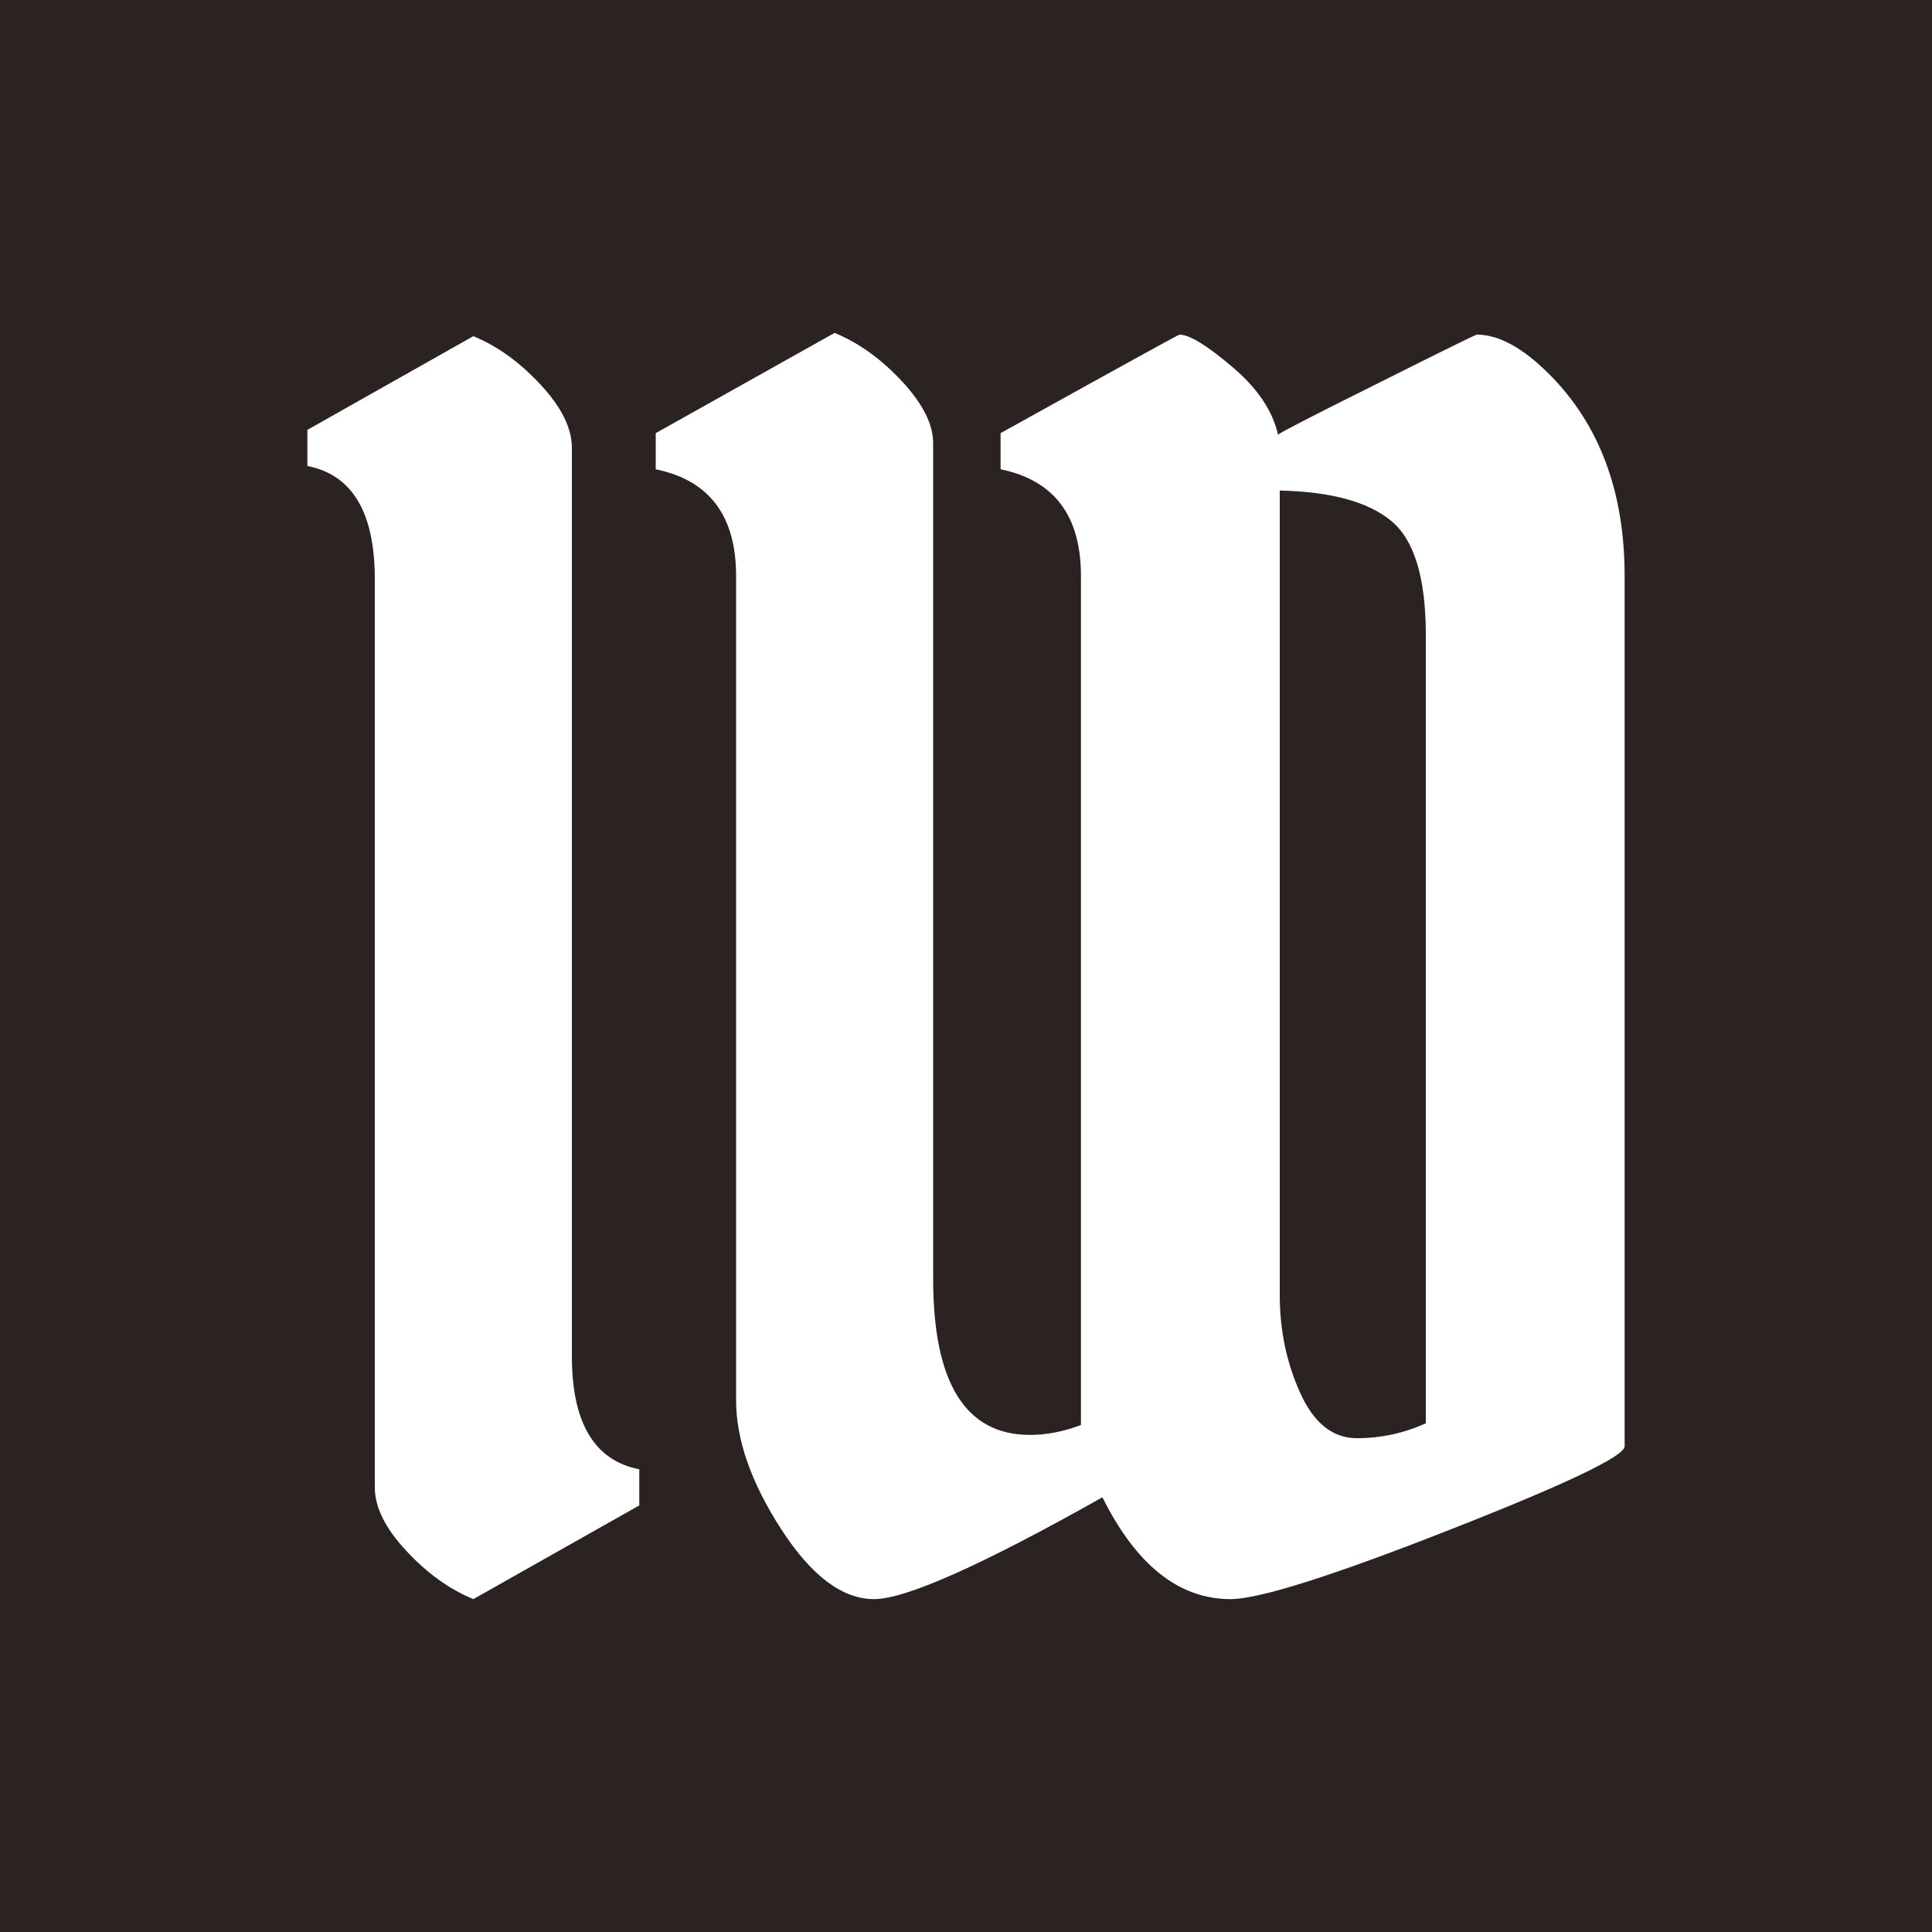 <svg xmlns="http://www.w3.org/2000/svg" width="256" height="256" viewBox="0 0 100 100"><rect width="100" height="100" rx="0" fill="#2b2222"></rect><path d="M29.60 23.18L29.60 23.18L29.60 70.19Q29.60 75.37 33.09 76.05L33.09 76.05L33.09 77.92L24.50 82.77Q22.63 82.00 21.02 80.26Q19.40 78.52 19.40 76.99L19.40 76.99L19.40 29.98Q19.40 24.80 15.91 24.12L15.91 24.12L15.91 22.25L24.50 17.40Q26.37 18.17 27.98 19.91Q29.60 21.65 29.60 23.18ZM55.95 73.76L55.95 29.81Q55.95 25.14 51.79 24.29L51.79 24.29L51.79 22.42Q60.97 17.32 61.05 17.32L61.05 17.32Q61.82 17.32 63.77 18.98Q65.73 20.63 66.15 22.50L66.15 22.50Q66.32 22.33 71.34 19.83Q76.35 17.32 76.44 17.32L76.44 17.32Q78.14 17.32 80.18 19.36L80.18 19.36Q84.09 23.27 84.09 29.81L84.09 29.81L84.09 74.86Q84.09 75.63 74.99 79.20Q65.90 82.77 63.69 82.77L63.69 82.77Q59.69 82.77 57.06 77.50L57.06 77.50Q47.70 82.77 45.24 82.77Q42.78 82.77 40.44 79.16Q38.10 75.54 38.10 72.48L38.10 72.48L38.10 29.81Q38.10 25.14 33.94 24.29L33.94 24.29L33.94 22.42L43.20 17.23Q45.07 18.00 46.69 19.74Q48.30 21.48 48.30 22.93L48.30 22.93L48.30 66.19Q48.30 74.27 53.31 74.27L53.31 74.27Q54.59 74.27 55.95 73.76L55.95 73.76ZM66.24 67.04Q66.24 69.76 67.30 72.10Q68.36 74.44 70.23 74.44Q72.10 74.44 73.80 73.67L73.80 73.67L73.80 32.87Q73.80 28.45 72.02 26.97Q70.23 25.48 66.24 25.39L66.24 25.39L66.24 67.04Z" fill="#ffffff"></path></svg>